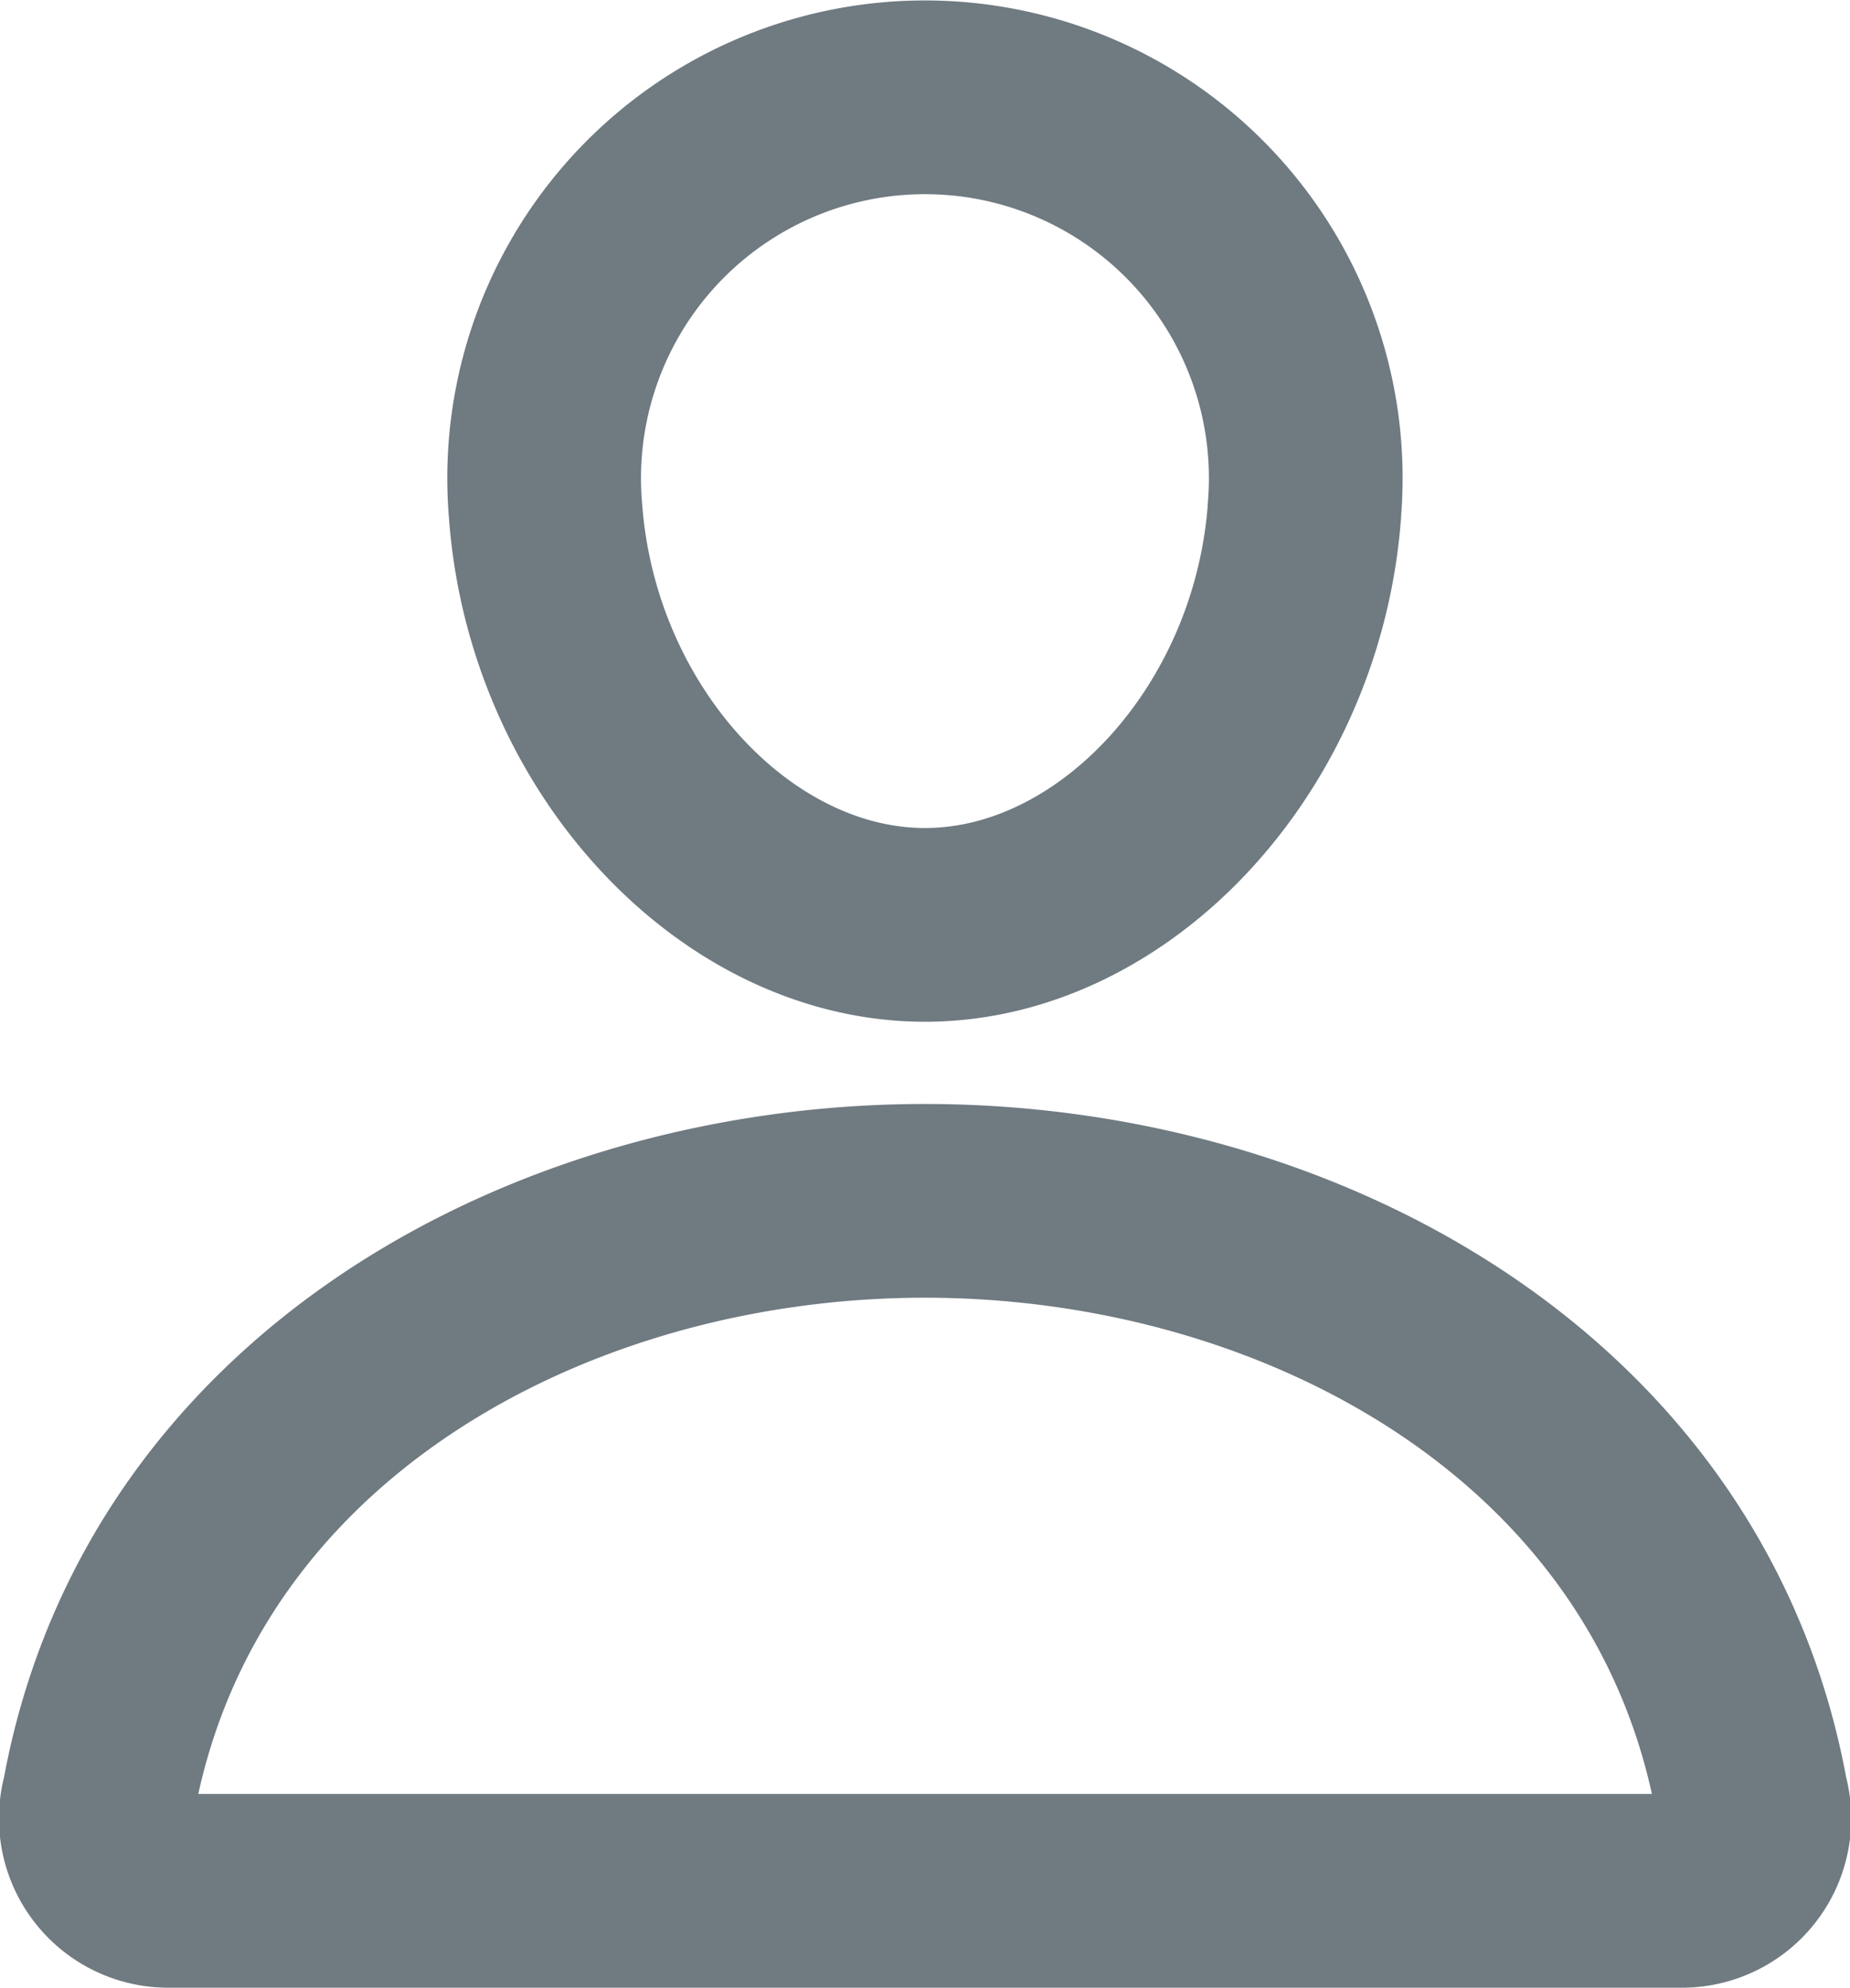 <svg xmlns="http://www.w3.org/2000/svg" width="19.102" height="20.52" viewBox="0 0 19.102 20.52">
  <g id="person-outline_2_" data-name="person-outline (2)" transform="translate(1.003 1)">
    <path id="Path_60308" data-name="Path 60308" d="M175.566,52.274c-.174,2.354-1.959,4.274-3.918,4.274s-3.746-1.92-3.918-4.274a3.932,3.932,0,1,1,7.835,0Z" transform="translate(-163.1 -48)" fill="none" stroke="#6f7a81" stroke-linecap="round" stroke-linejoin="round" stroke-width="2"/>
    <path id="Path_60309" data-name="Path 60309" d="M72.545,304c-3.873,0-7.8,2.137-8.532,6.17a.748.748,0,0,0,.7.953H80.381a.748.748,0,0,0,.7-.953C80.349,306.137,76.418,304,72.545,304Z" transform="translate(-63.998 -292.603)" fill="none" stroke="#6f7a81" stroke-width="2"/>
  </g>
</svg>
